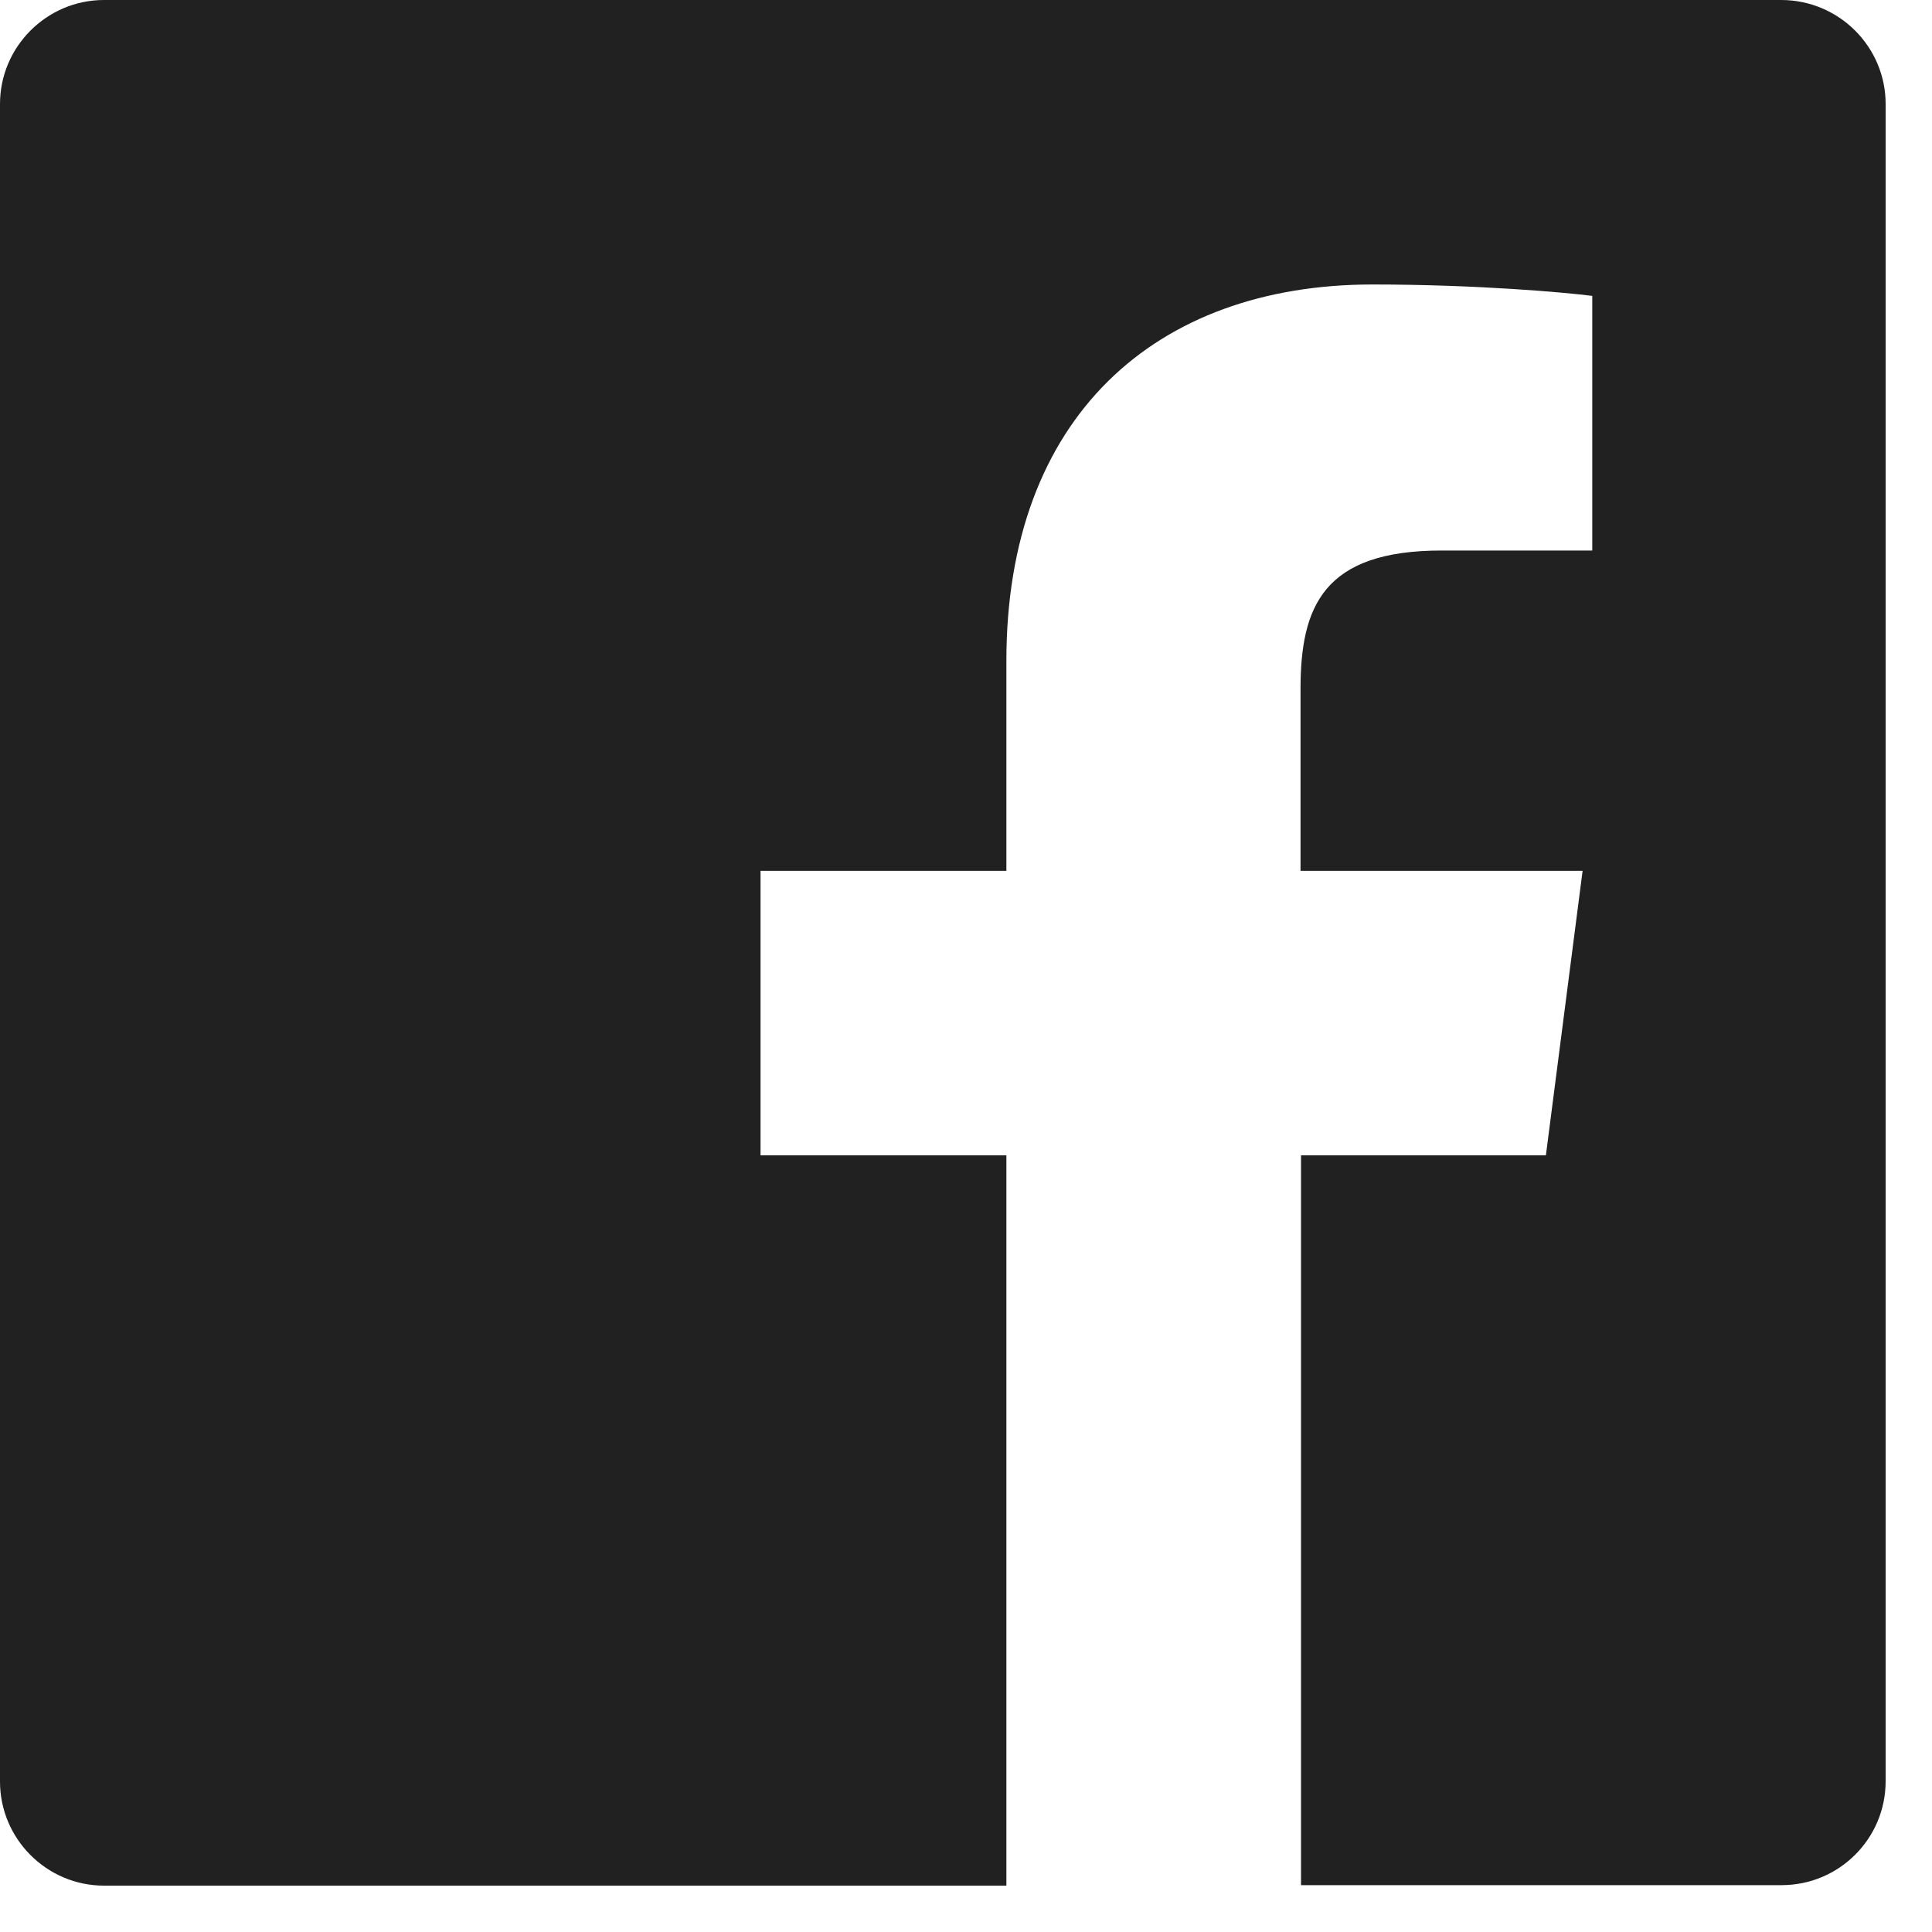 <svg width="20" height="20" viewBox="0 0 20 20" fill="none" xmlns="http://www.w3.org/2000/svg">
<path d="M19.52 1.076V18.439C19.52 19.036 19.036 19.515 18.443 19.515H13.468V11.96H16.003L16.383 9.015H13.463V7.133C13.463 6.279 13.699 5.699 14.923 5.699H16.483V3.063C16.213 3.028 15.289 2.945 14.208 2.945C11.96 2.945 10.418 4.318 10.418 6.841V9.015H7.873V11.96H10.418V19.52H1.076C0.484 19.52 0 19.036 0 18.443V1.076C0 0.484 0.484 0 1.076 0H18.439C19.036 0 19.52 0.484 19.52 1.076Z" fill="#212121"/>
</svg>
